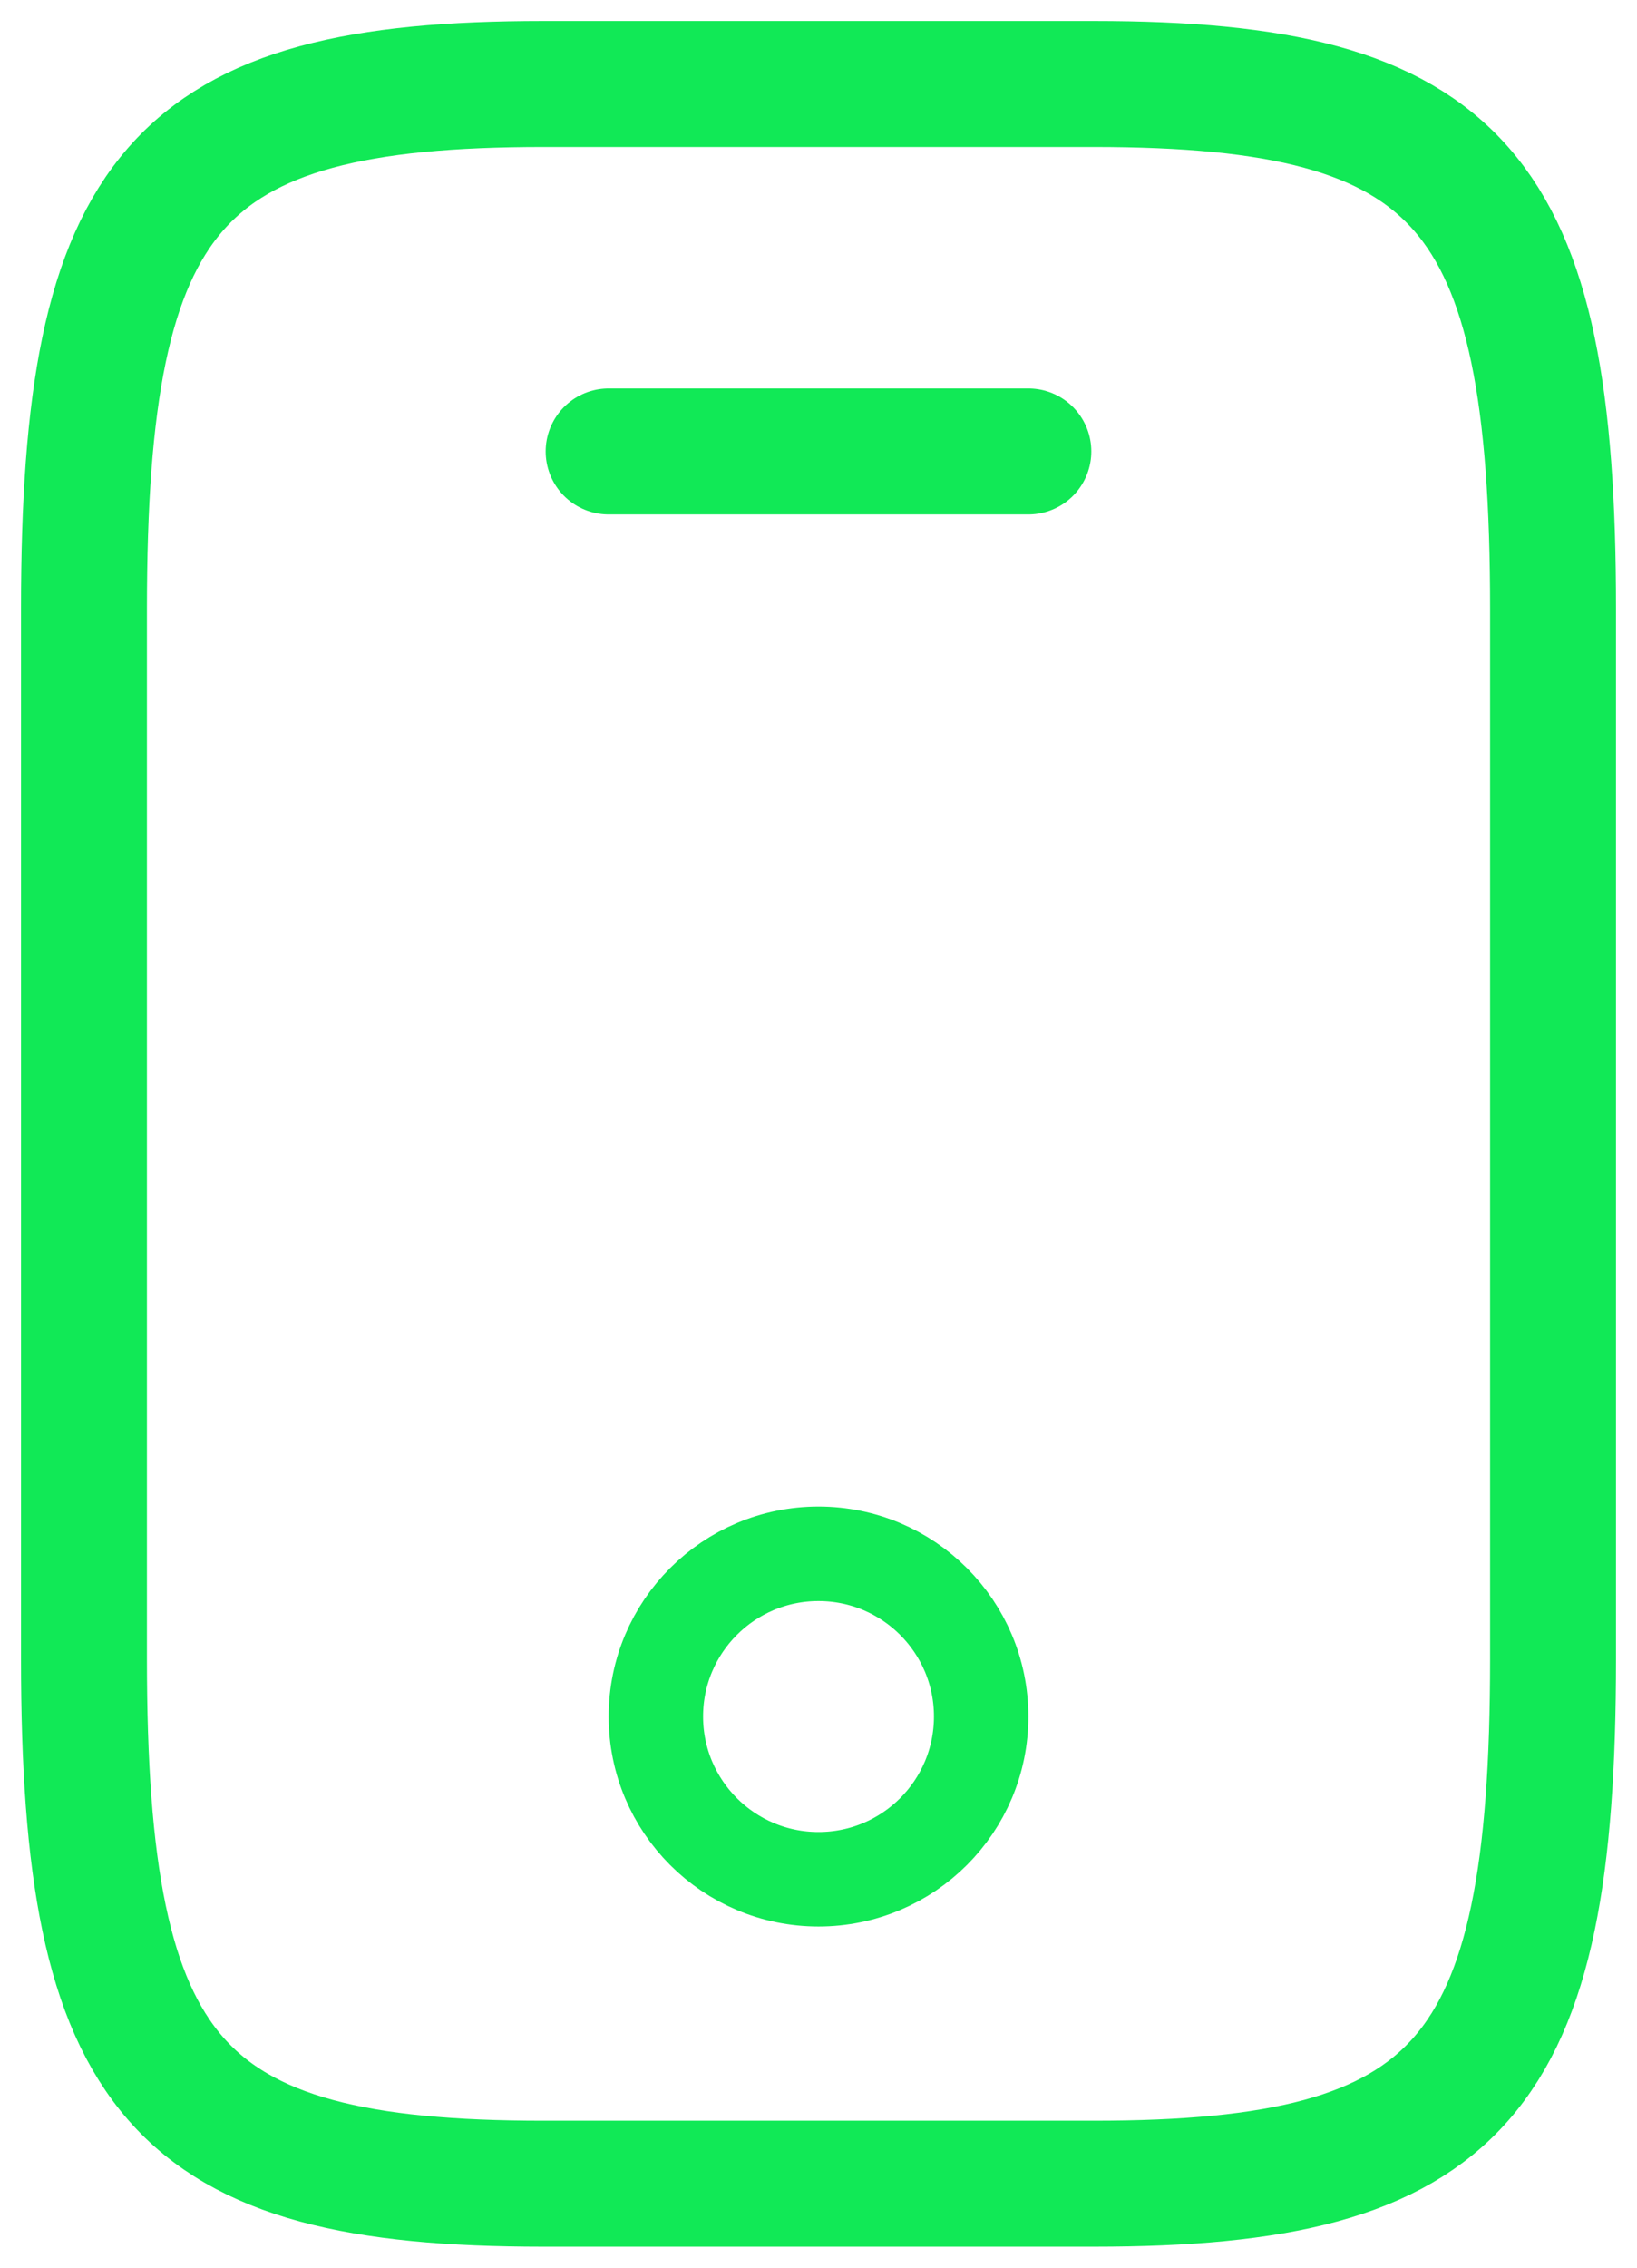 <svg width="52" height="72" viewBox="0 0 52 72" fill="none" xmlns="http://www.w3.org/2000/svg">
<path d="M49.333 19.333V52.667C49.333 66 46.416 69.333 34.75 69.333H17.25C5.583 69.333 2.667 66 2.667 52.667V19.333C2.667 6 5.583 2.667 17.25 2.667H34.75C46.416 2.667 49.333 6 49.333 19.333Z" stroke="#11E956" stroke-width="4" stroke-linecap="round" stroke-linejoin="round"/>
<path d="M32.666 14.334H19.333" stroke="#11E956" stroke-width="4" stroke-linecap="round" stroke-linejoin="round"/>
<path d="M26 59.667C28.854 59.667 31.167 57.354 31.167 54.5C31.167 51.647 28.854 49.334 26 49.334C23.147 49.334 20.834 51.647 20.834 54.5C20.834 57.354 23.147 59.667 26 59.667Z" stroke="#11E956" stroke-width="3" stroke-linecap="round" stroke-linejoin="round"/>
</svg>
